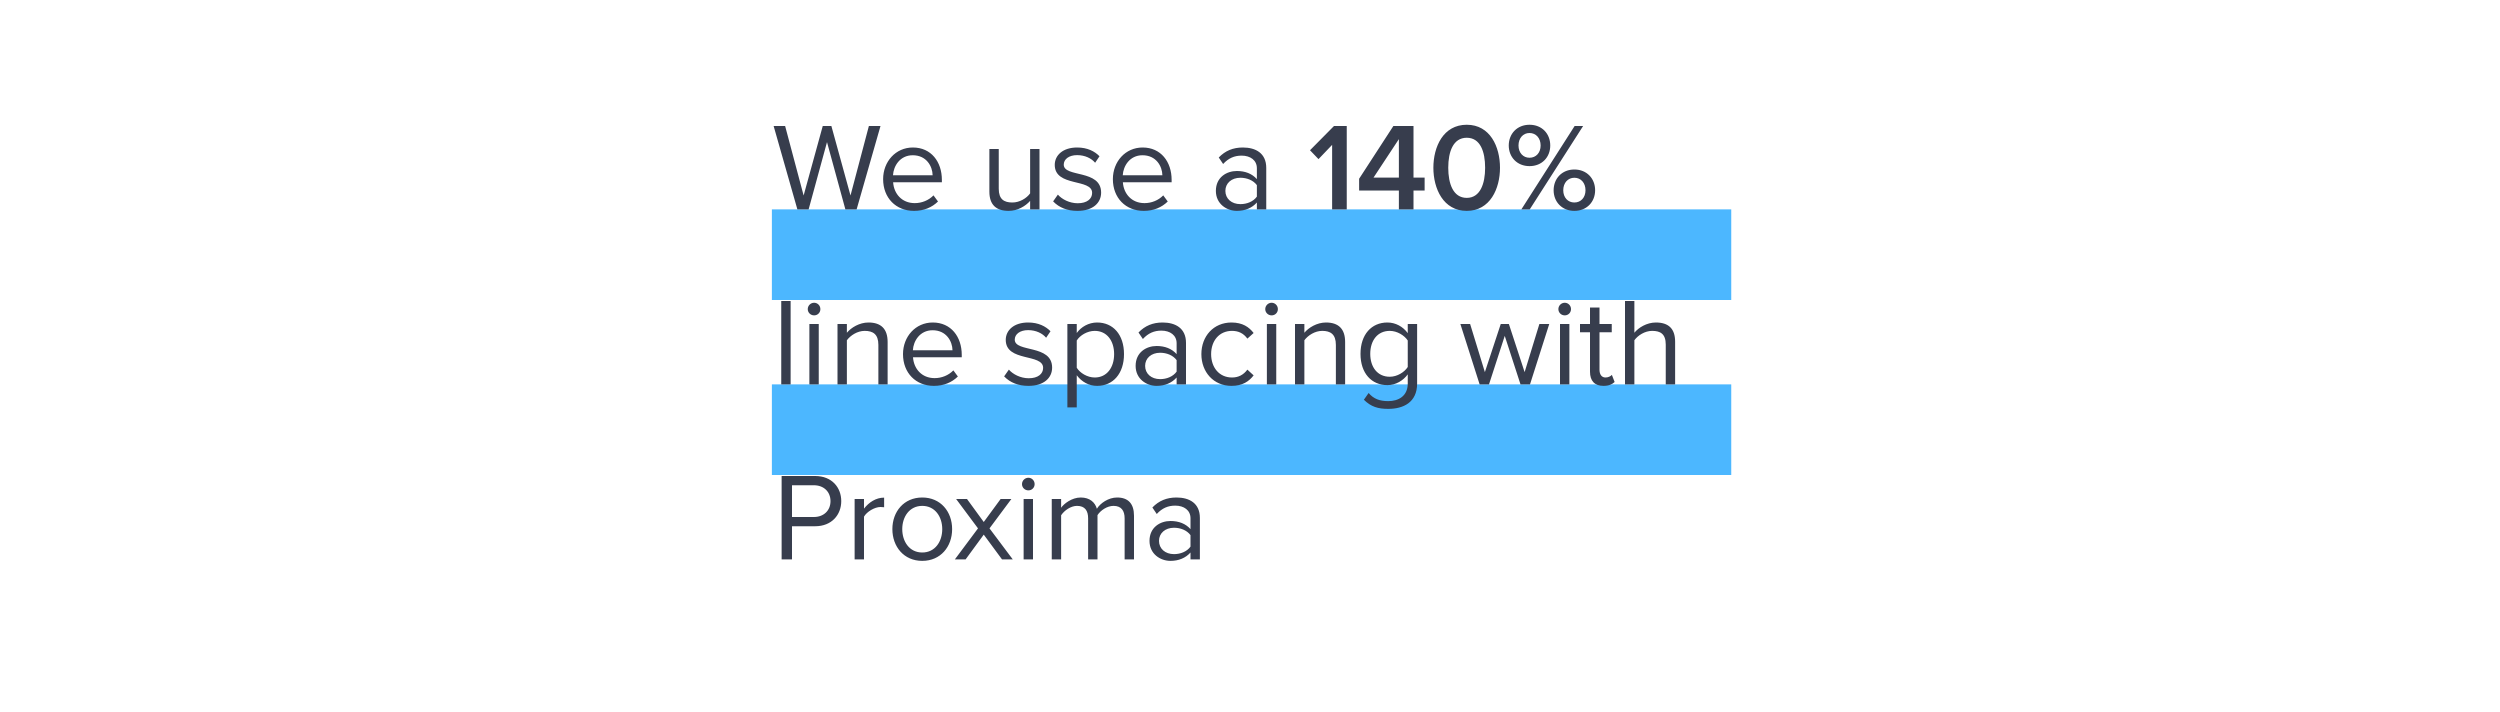 <?xml version="1.0" encoding="UTF-8"?>
<svg width="800px" height="228px" viewBox="0 0 800 228" version="1.1" xmlns="http://www.w3.org/2000/svg" xmlns:xlink="http://www.w3.org/1999/xlink">
    <!-- Generator: Sketch 47.1 (45422) - http://www.bohemiancoding.com/sketch -->
    <title>line-spacing</title>
    <desc>Created with Sketch.</desc>
    <defs></defs>
    <g id="Page-1" stroke="none" stroke-width="1" fill="none" fill-rule="evenodd">
        <g id="line-spacing">
            <rect id="Rectangle" fill="#0099FF" opacity="0.7" x="247" y="67" width="307" height="29"></rect>
            <rect id="Rectangle" fill="#0099FF" opacity="0.7" x="247" y="123" width="307" height="29"></rect>
            <path d="M274.12,67 L281.76,40.32 L278.04,40.32 L272.16,62.56 L266.04,40.32 L263.28,40.32 L257.16,62.56 L251.24,40.32 L247.56,40.32 L255.16,67 L258.76,67 L264.64,45.48 L270.52,67 L274.12,67 Z M292.48,67.48 C286.72,67.48 282.6,63.36 282.6,57.32 C282.6,51.72 286.6,47.2 292.12,47.2 C297.96,47.2 301.4,51.76 301.4,57.56 L301.4,58.32 L285.8,58.32 C286.04,61.96 288.56,65 292.72,65 C294.96,65 297.16,64.12 298.72,62.52 L300.16,64.48 C298.2,66.4 295.6,67.48 292.48,67.48 Z M298.44,56.08 C298.4,53.24 296.48,49.68 292.08,49.68 C287.96,49.68 285.92,53.16 285.76,56.08 L298.44,56.08 Z M332.64,67 L332.64,47.68 L329.64,47.68 L329.64,61.88 C328.52,63.44 326.28,64.8 323.96,64.8 C321.32,64.8 319.6,63.8 319.6,60.4 L319.6,47.68 L316.6,47.68 L316.6,61.32 C316.6,65.48 318.72,67.48 322.76,67.48 C325.64,67.48 328.16,65.96 329.64,64.28 L329.64,67 L332.64,67 Z M344.8,67.48 C349.76,67.48 352.36,64.88 352.36,61.64 C352.36,54.12 340.4,56.88 340.4,52.68 C340.4,50.96 342.04,49.64 344.68,49.64 C347.2,49.64 349.28,50.68 350.44,52.08 L351.84,50 C350.32,48.44 348,47.2 344.68,47.2 C340.08,47.2 337.52,49.72 337.52,52.76 C337.52,59.92 349.48,57.04 349.48,61.72 C349.48,63.64 347.84,65.04 344.88,65.04 C342.24,65.04 339.8,63.76 338.52,62.28 L337,64.44 C338.96,66.48 341.6,67.48 344.8,67.48 Z M366,67.48 C360.24,67.48 356.12,63.36 356.12,57.32 C356.12,51.72 360.12,47.2 365.64,47.2 C371.48,47.2 374.92,51.76 374.92,57.56 L374.92,58.32 L359.32,58.32 C359.56,61.96 362.08,65 366.24,65 C368.48,65 370.68,64.12 372.24,62.52 L373.68,64.48 C371.72,66.4 369.12,67.48 366,67.48 Z M371.96,56.08 C371.92,53.24 370,49.68 365.6,49.68 C361.48,49.68 359.44,53.16 359.28,56.08 L371.96,56.08 Z M405.2,67 L402.2,67 L402.2,64.8 C400.64,66.56 398.4,67.48 395.8,67.48 C392.56,67.48 389.08,65.28 389.08,61.08 C389.08,56.72 392.52,54.72 395.8,54.72 C398.44,54.72 400.64,55.56 402.2,57.32 L402.2,53.84 C402.2,51.28 400.12,49.8 397.32,49.8 C395,49.8 393.12,50.6 391.4,52.48 L390,50.4 C392.08,48.24 394.56,47.2 397.72,47.2 C401.84,47.2 405.2,49.04 405.2,53.72 L405.2,67 Z M396.92,65.32 C399,65.32 401.04,64.52 402.2,62.92 L402.2,59.24 C401.04,57.68 399,56.88 396.92,56.88 C394.08,56.88 392.12,58.64 392.12,61.08 C392.12,63.56 394.08,65.32 396.92,65.32 Z M430.96,67 L430.96,40.32 L426.88,40.32 L419.2,48.08 L421.92,50.92 L426.28,46.36 L426.28,67 L430.96,67 Z M452.32,67 L447.64,67 L447.64,60.96 L434.92,60.96 L434.92,57.2 L445.88,40.32 L452.32,40.32 L452.32,56.84 L455.88,56.84 L455.88,60.96 L452.32,60.96 L452.32,67 Z M447.64,56.84 L447.64,44.52 L439.52,56.84 L447.64,56.84 Z M469.36,67.48 C461.84,67.48 458.68,60.36 458.68,53.68 C458.68,46.96 461.84,39.92 469.36,39.92 C476.84,39.92 480,46.96 480,53.68 C480,60.36 476.84,67.48 469.36,67.48 Z M469.36,63.32 C473.68,63.32 475.24,58.76 475.24,53.68 C475.24,48.56 473.72,44.08 469.36,44.08 C465,44.08 463.44,48.56 463.44,53.68 C463.44,58.76 465,63.32 469.36,63.32 Z M489.44,53.16 C485.48,53.16 482.8,50.28 482.8,46.56 C482.8,42.8 485.48,39.92 489.44,39.92 C493.44,39.92 496.08,42.8 496.08,46.56 C496.08,50.28 493.44,53.16 489.44,53.16 Z M489.52,67 L486.84,67 L503.88,40.32 L506.6,40.32 L489.52,67 Z M503.8,67.48 C499.84,67.48 497.16,64.6 497.16,60.88 C497.16,57.12 499.84,54.24 503.8,54.24 C507.76,54.24 510.44,57.12 510.44,60.88 C510.44,64.6 507.76,67.48 503.8,67.48 Z M489.44,50.48 C491.52,50.48 493,48.88 493,46.56 C493,44.2 491.52,42.56 489.44,42.56 C487.4,42.56 485.92,44.2 485.92,46.56 C485.92,48.88 487.4,50.48 489.44,50.48 Z M503.8,64.8 C505.88,64.8 507.36,63.2 507.36,60.88 C507.36,58.52 505.88,56.88 503.8,56.88 C501.72,56.88 500.24,58.52 500.24,60.88 C500.24,63.2 501.72,64.8 503.8,64.8 Z M253,123 L253,96.32 L250,96.32 L250,123 L253,123 Z M260.52,100.92 C261.64,100.92 262.52,100.04 262.52,98.92 C262.52,97.8 261.64,96.88 260.52,96.88 C259.4,96.88 258.48,97.8 258.48,98.92 C258.48,100.04 259.4,100.92 260.52,100.92 Z M262,123 L262,103.68 L259,103.68 L259,123 L262,123 Z M284.04,123 L284.04,109.44 C284.04,105.24 281.92,103.2 277.92,103.2 C275,103.2 272.36,104.84 271,106.48 L271,103.68 L268,103.68 L268,123 L271,123 L271,108.88 C272.16,107.32 274.36,105.88 276.72,105.88 C279.32,105.88 281.08,106.92 281.08,110.36 L281.08,123 L284.04,123 Z M298.84,123.48 C293.08,123.48 288.96,119.36 288.96,113.32 C288.96,107.72 292.96,103.2 298.48,103.2 C304.32,103.2 307.76,107.76 307.76,113.56 L307.76,114.32 L292.16,114.32 C292.4,117.96 294.92,121 299.08,121 C301.32,121 303.52,120.12 305.08,118.52 L306.52,120.48 C304.56,122.4 301.96,123.48 298.84,123.48 Z M304.8,112.08 C304.76,109.24 302.84,105.68 298.44,105.68 C294.32,105.68 292.28,109.16 292.12,112.08 L304.8,112.08 Z M329.12,123.48 C334.08,123.48 336.68,120.88 336.68,117.64 C336.68,110.12 324.72,112.88 324.72,108.68 C324.72,106.96 326.36,105.64 329,105.64 C331.52,105.64 333.6,106.68 334.76,108.08 L336.16,106 C334.64,104.44 332.32,103.2 329,103.2 C324.4,103.2 321.84,105.72 321.84,108.76 C321.84,115.92 333.8,113.04 333.8,117.72 C333.8,119.64 332.16,121.04 329.2,121.04 C326.56,121.04 324.12,119.76 322.84,118.28 L321.32,120.44 C323.28,122.48 325.92,123.48 329.12,123.48 Z M351.08,123.48 C348.44,123.48 346.16,122.2 344.56,120.08 L344.56,130.36 L341.56,130.36 L341.56,103.68 L344.56,103.68 L344.56,106.56 C345.96,104.6 348.36,103.2 351.08,103.2 C356.16,103.2 359.68,107.04 359.68,113.32 C359.68,119.56 356.16,123.48 351.08,123.48 Z M350.32,120.8 C354.2,120.8 356.52,117.6 356.52,113.32 C356.52,109.04 354.2,105.88 350.32,105.88 C347.96,105.88 345.6,107.28 344.56,108.96 L344.56,117.68 C345.6,119.36 347.96,120.8 350.32,120.8 Z M379.52,123 L376.52,123 L376.52,120.8 C374.96,122.56 372.72,123.48 370.12,123.48 C366.88,123.48 363.4,121.28 363.4,117.08 C363.4,112.72 366.84,110.72 370.12,110.72 C372.76,110.72 374.96,111.56 376.52,113.32 L376.52,109.84 C376.52,107.28 374.44,105.8 371.64,105.8 C369.32,105.8 367.44,106.6 365.72,108.48 L364.32,106.4 C366.4,104.24 368.88,103.2 372.04,103.2 C376.16,103.2 379.52,105.04 379.52,109.72 L379.52,123 Z M371.24,121.32 C373.32,121.32 375.36,120.52 376.52,118.92 L376.52,115.24 C375.36,113.68 373.32,112.88 371.24,112.88 C368.4,112.88 366.44,114.64 366.44,117.08 C366.44,119.56 368.4,121.32 371.24,121.32 Z M394.08,123.48 C397.6,123.48 399.68,122.04 401.16,120.12 L399.16,118.28 C397.88,120 396.24,120.8 394.24,120.8 C390.16,120.8 387.56,117.6 387.56,113.32 C387.56,109.04 390.16,105.88 394.24,105.88 C396.24,105.88 397.88,106.6 399.16,108.36 L401.16,106.56 C399.68,104.64 397.6,103.2 394.08,103.2 C388.32,103.2 384.44,107.6 384.44,113.32 C384.44,119.04 388.32,123.48 394.08,123.48 Z M406.92,100.92 C408.04,100.92 408.92,100.04 408.92,98.92 C408.92,97.8 408.04,96.88 406.92,96.88 C405.8,96.88 404.88,97.8 404.88,98.92 C404.88,100.04 405.8,100.92 406.92,100.92 Z M408.4,123 L408.4,103.68 L405.4,103.68 L405.4,123 L408.4,123 Z M430.44,123 L430.44,109.44 C430.44,105.24 428.32,103.2 424.32,103.2 C421.4,103.2 418.76,104.84 417.4,106.48 L417.4,103.68 L414.4,103.68 L414.4,123 L417.4,123 L417.4,108.88 C418.56,107.32 420.76,105.88 423.12,105.88 C425.72,105.88 427.48,106.92 427.48,110.36 L427.48,123 L430.44,123 Z M444.24,130.84 C441,130.84 438.76,130.2 436.44,127.92 L437.96,125.76 C439.56,127.64 441.48,128.36 444.24,128.36 C447.44,128.36 450.48,126.8 450.48,122.72 L450.48,119.8 C449.04,121.76 446.68,123.24 443.96,123.24 C438.92,123.24 435.36,119.48 435.36,113.24 C435.36,107.04 438.88,103.2 443.96,103.2 C446.56,103.2 448.92,104.48 450.48,106.6 L450.48,103.68 L453.48,103.68 L453.48,122.72 C453.48,128.84 448.96,130.84 444.24,130.84 Z M444.72,120.56 C447.08,120.56 449.4,119.12 450.48,117.44 L450.48,108.96 C449.4,107.32 447.08,105.88 444.72,105.88 C440.8,105.88 438.48,108.96 438.48,113.24 C438.48,117.48 440.8,120.56 444.72,120.56 Z M489.6,123 L495.76,103.68 L492.6,103.68 L487.88,119.08 L482.84,103.68 L480.24,103.68 L475.16,119.08 L470.44,103.68 L467.32,103.68 L473.48,123 L476.48,123 L481.52,107.48 L486.56,123 L489.6,123 Z M500.72,100.92 C501.84,100.92 502.72,100.04 502.72,98.92 C502.72,97.8 501.84,96.88 500.72,96.88 C499.6,96.88 498.68,97.8 498.68,98.92 C498.68,100.04 499.6,100.92 500.72,100.92 Z M502.2,123 L502.2,103.68 L499.2,103.68 L499.2,123 L502.2,123 Z M513.12,123.48 C514.84,123.48 515.92,122.96 516.68,122.24 L515.8,119.96 C515.4,120.4 514.64,120.8 513.76,120.8 C512.48,120.8 511.84,119.76 511.84,118.32 L511.84,106.32 L515.76,106.32 L515.76,103.68 L511.84,103.68 L511.84,98.4 L508.8,98.4 L508.8,103.68 L505.6,103.68 L505.6,106.32 L508.8,106.32 L508.8,118.96 C508.8,121.84 510.24,123.48 513.12,123.48 Z M536.04,123 L536.04,109.36 C536.04,105.16 533.92,103.2 529.88,103.2 C526.96,103.2 524.32,104.84 523,106.48 L523,96.32 L520,96.32 L520,123 L523,123 L523,108.88 C524.12,107.32 526.36,105.88 528.68,105.88 C531.32,105.88 533.04,106.84 533.04,110.28 L533.04,123 L536.04,123 Z M253.44,179 L250.12,179 L250.12,152.32 L260.84,152.32 C266.2,152.32 269.2,156 269.2,160.36 C269.2,164.72 266.16,168.4 260.84,168.4 L253.44,168.4 L253.44,179 Z M260.44,165.44 C263.6,165.44 265.76,163.36 265.76,160.36 C265.76,157.36 263.6,155.28 260.44,155.28 L253.44,155.28 L253.44,165.44 L260.44,165.44 Z M276.48,179 L276.48,165.32 C277.36,163.76 279.88,162.24 281.76,162.24 C282.2,162.24 282.56,162.28 282.92,162.32 L282.92,159.24 C280.28,159.24 278.04,160.76 276.48,162.76 L276.48,159.68 L273.48,159.68 L273.48,179 L276.48,179 Z M295.12,179.48 C289.24,179.48 285.56,174.92 285.56,169.32 C285.56,163.72 289.24,159.2 295.12,159.2 C301,159.2 304.68,163.72 304.68,169.32 C304.68,174.92 301,179.48 295.12,179.48 Z M295.12,176.8 C299.24,176.8 301.52,173.28 301.52,169.32 C301.52,165.4 299.24,161.88 295.12,161.88 C291,161.88 288.72,165.4 288.72,169.32 C288.72,173.28 291,176.8 295.12,176.8 Z M324.08,179 L316.64,169.08 L323.64,159.68 L320.2,159.68 L314.8,167.04 L309.44,159.68 L305.96,159.68 L312.96,169.08 L305.56,179 L309,179 L314.8,171.08 L320.64,179 L324.08,179 Z M329.08,156.92 C330.2,156.92 331.08,156.04 331.08,154.92 C331.08,153.8 330.2,152.88 329.08,152.88 C327.96,152.88 327.04,153.8 327.04,154.92 C327.04,156.04 327.96,156.92 329.08,156.92 Z M330.56,179 L330.56,159.68 L327.56,159.68 L327.56,179 L330.56,179 Z M362.88,179 L362.88,165.04 C362.88,161.16 361,159.2 357.48,159.2 C354.68,159.2 352.08,161.04 351,162.8 C350.44,160.8 348.76,159.2 345.84,159.2 C342.96,159.2 340.4,161.24 339.56,162.48 L339.56,159.68 L336.56,159.68 L336.56,179 L339.56,179 L339.56,164.88 C340.6,163.32 342.68,161.88 344.64,161.88 C347.2,161.88 348.2,163.44 348.2,165.88 L348.2,179 L351.2,179 L351.2,164.84 C352.2,163.28 354.32,161.88 356.32,161.88 C358.84,161.88 359.88,163.44 359.88,165.88 L359.88,179 L362.88,179 Z M383.96,179 L380.96,179 L380.96,176.8 C379.4,178.56 377.16,179.48 374.56,179.48 C371.32,179.48 367.84,177.28 367.84,173.08 C367.84,168.72 371.28,166.72 374.56,166.72 C377.2,166.72 379.4,167.56 380.96,169.32 L380.96,165.84 C380.96,163.28 378.88,161.8 376.08,161.8 C373.76,161.8 371.88,162.6 370.16,164.48 L368.76,162.4 C370.84,160.24 373.32,159.2 376.48,159.2 C380.6,159.2 383.96,161.04 383.96,165.72 L383.96,179 Z M375.68,177.32 C377.76,177.32 379.8,176.52 380.96,174.92 L380.96,171.24 C379.8,169.68 377.76,168.88 375.68,168.88 C372.84,168.88 370.88,170.64 370.88,173.08 C370.88,175.56 372.84,177.32 375.68,177.32 Z" id="We-use-a-140%-line-s" fill="#373D4D"></path>
        </g>
    </g>
</svg>